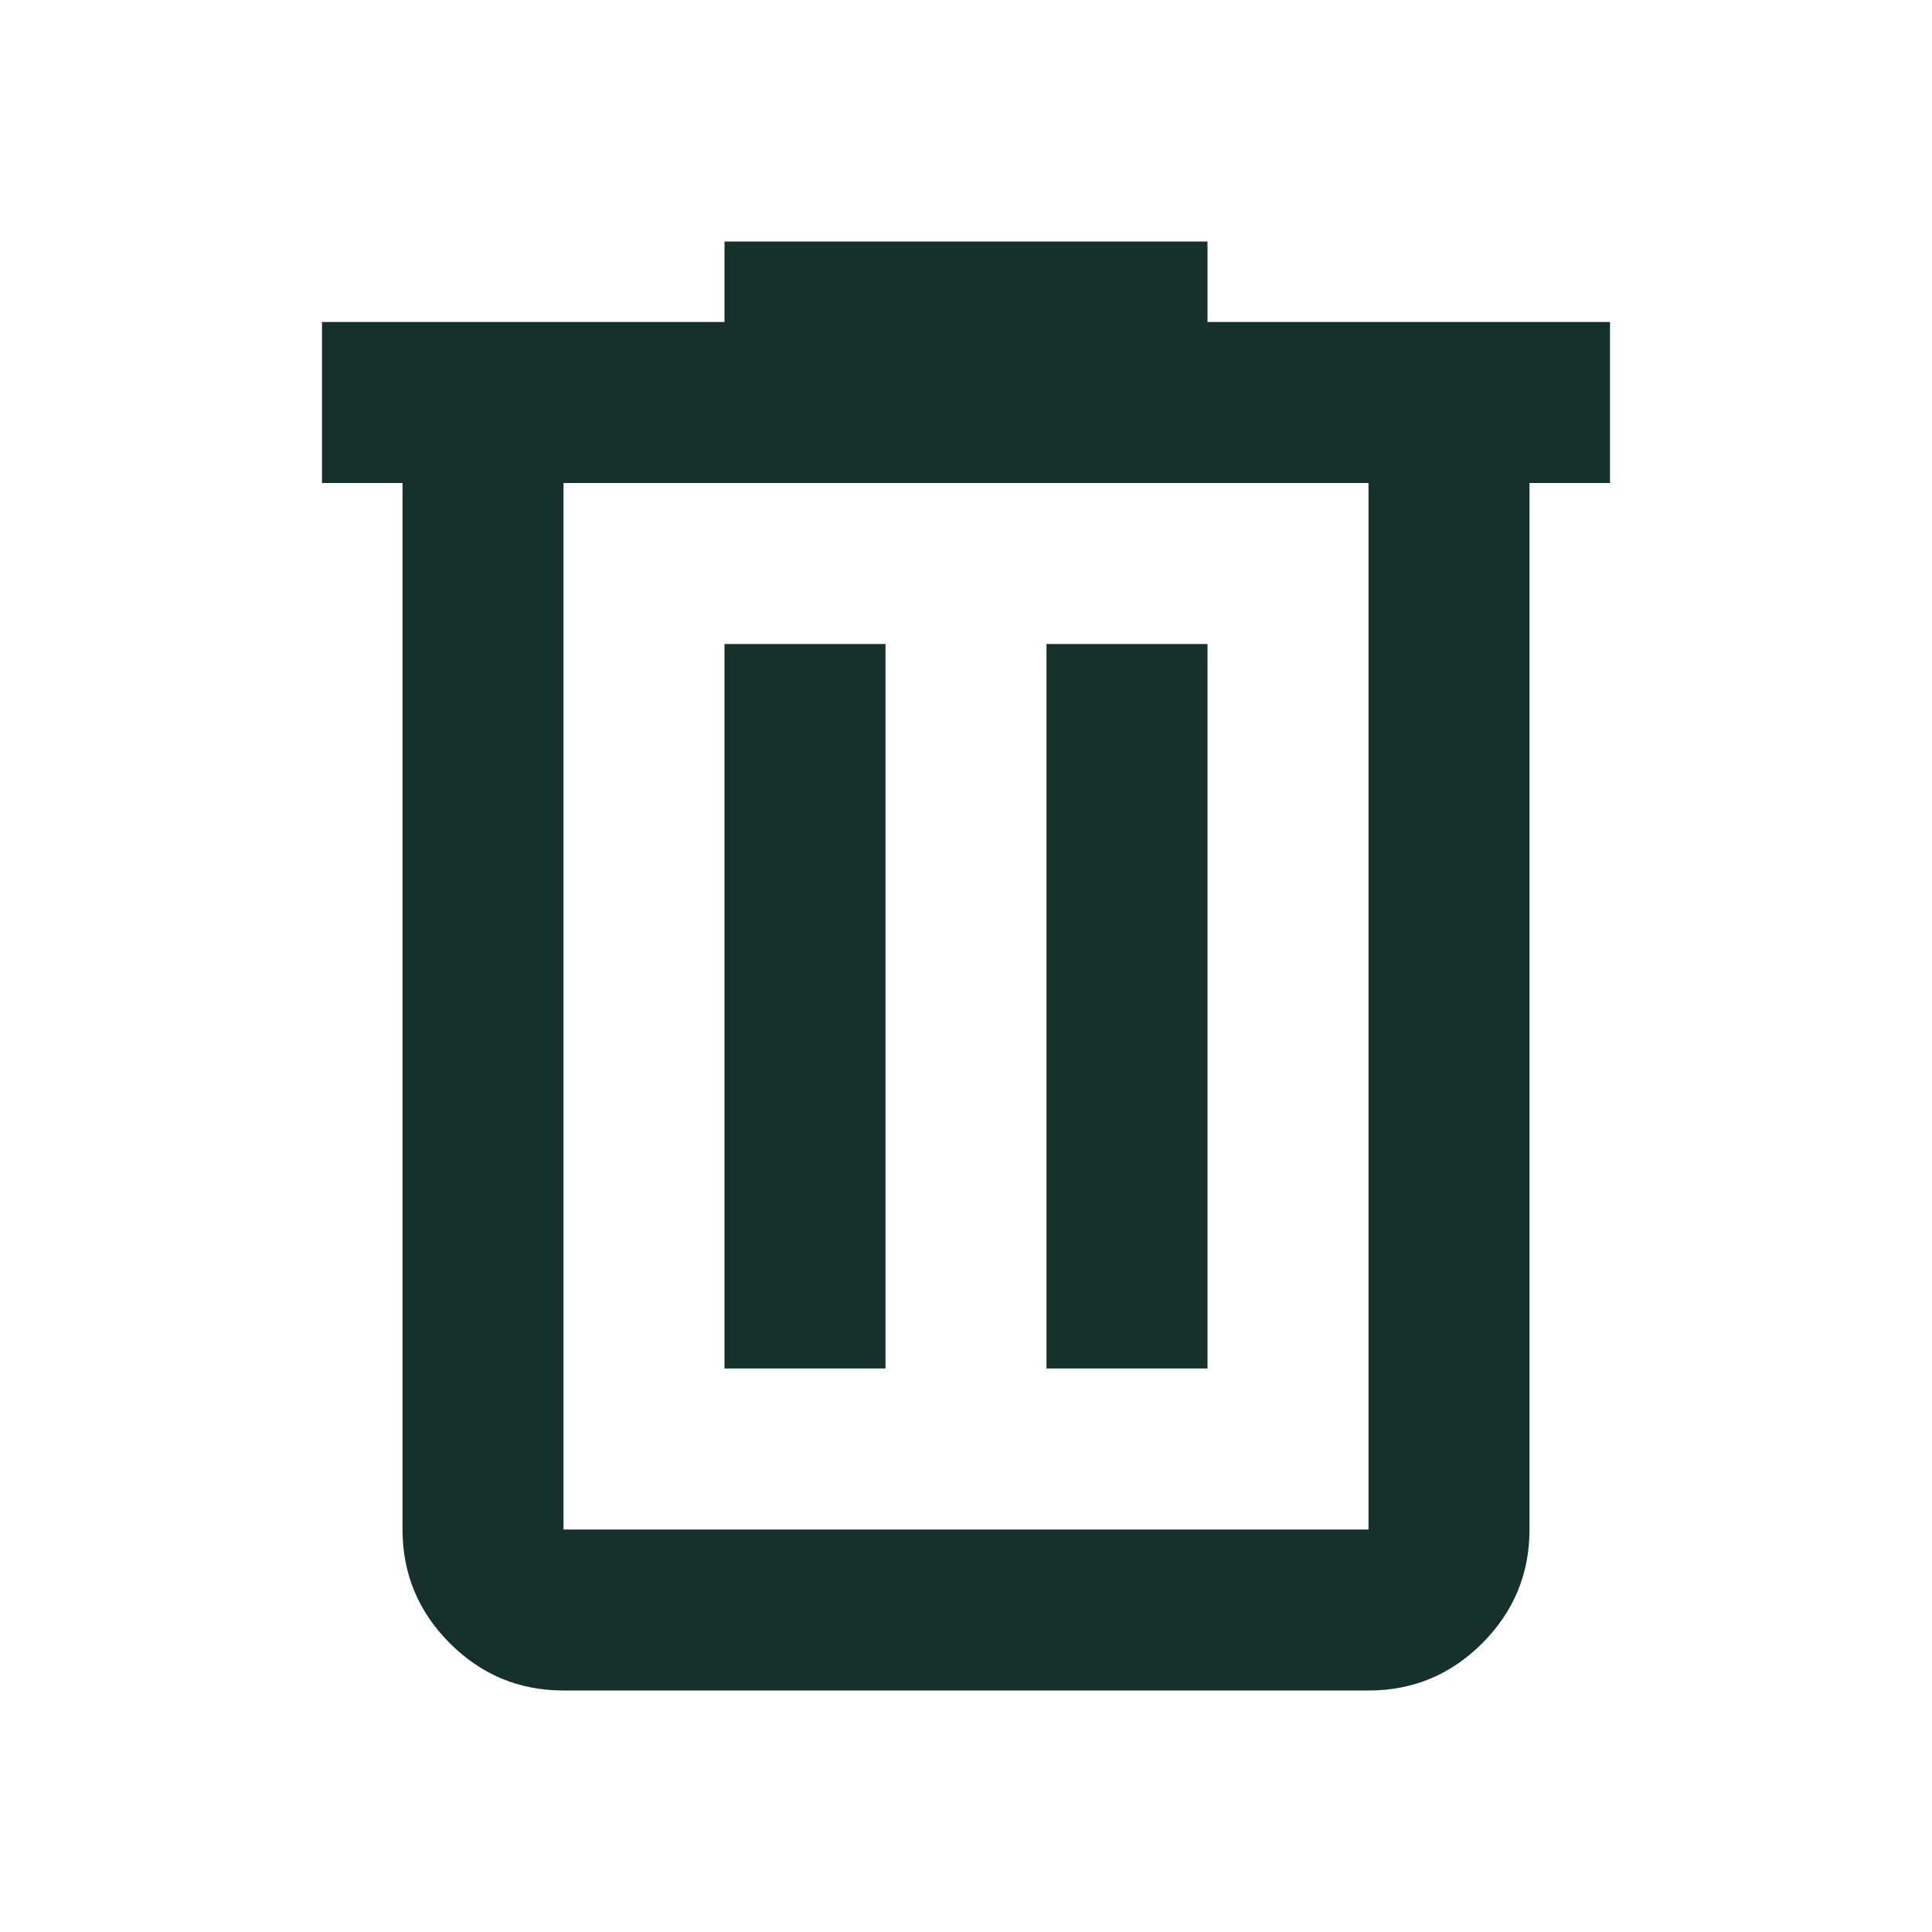 <svg width="181" height="181" viewBox="0 0 181 181" fill="none" xmlns="http://www.w3.org/2000/svg">
<path d="M52.791 158.375C48.644 158.375 45.094 156.899 42.143 153.948C39.191 150.997 37.713 147.445 37.708 143.292V45.25H30.166V30.167H67.875V22.625H113.125V30.167H150.833V45.25H143.292V143.292C143.292 147.44 141.816 150.992 138.865 153.948C135.913 156.904 132.361 158.38 128.208 158.375H52.791ZM128.208 45.25H52.791V143.292H128.208V45.25ZM67.875 128.208H82.958V60.333H67.875V128.208ZM98.041 128.208H113.125V60.333H98.041V128.208Z" fill="#16312B"/>
</svg>
